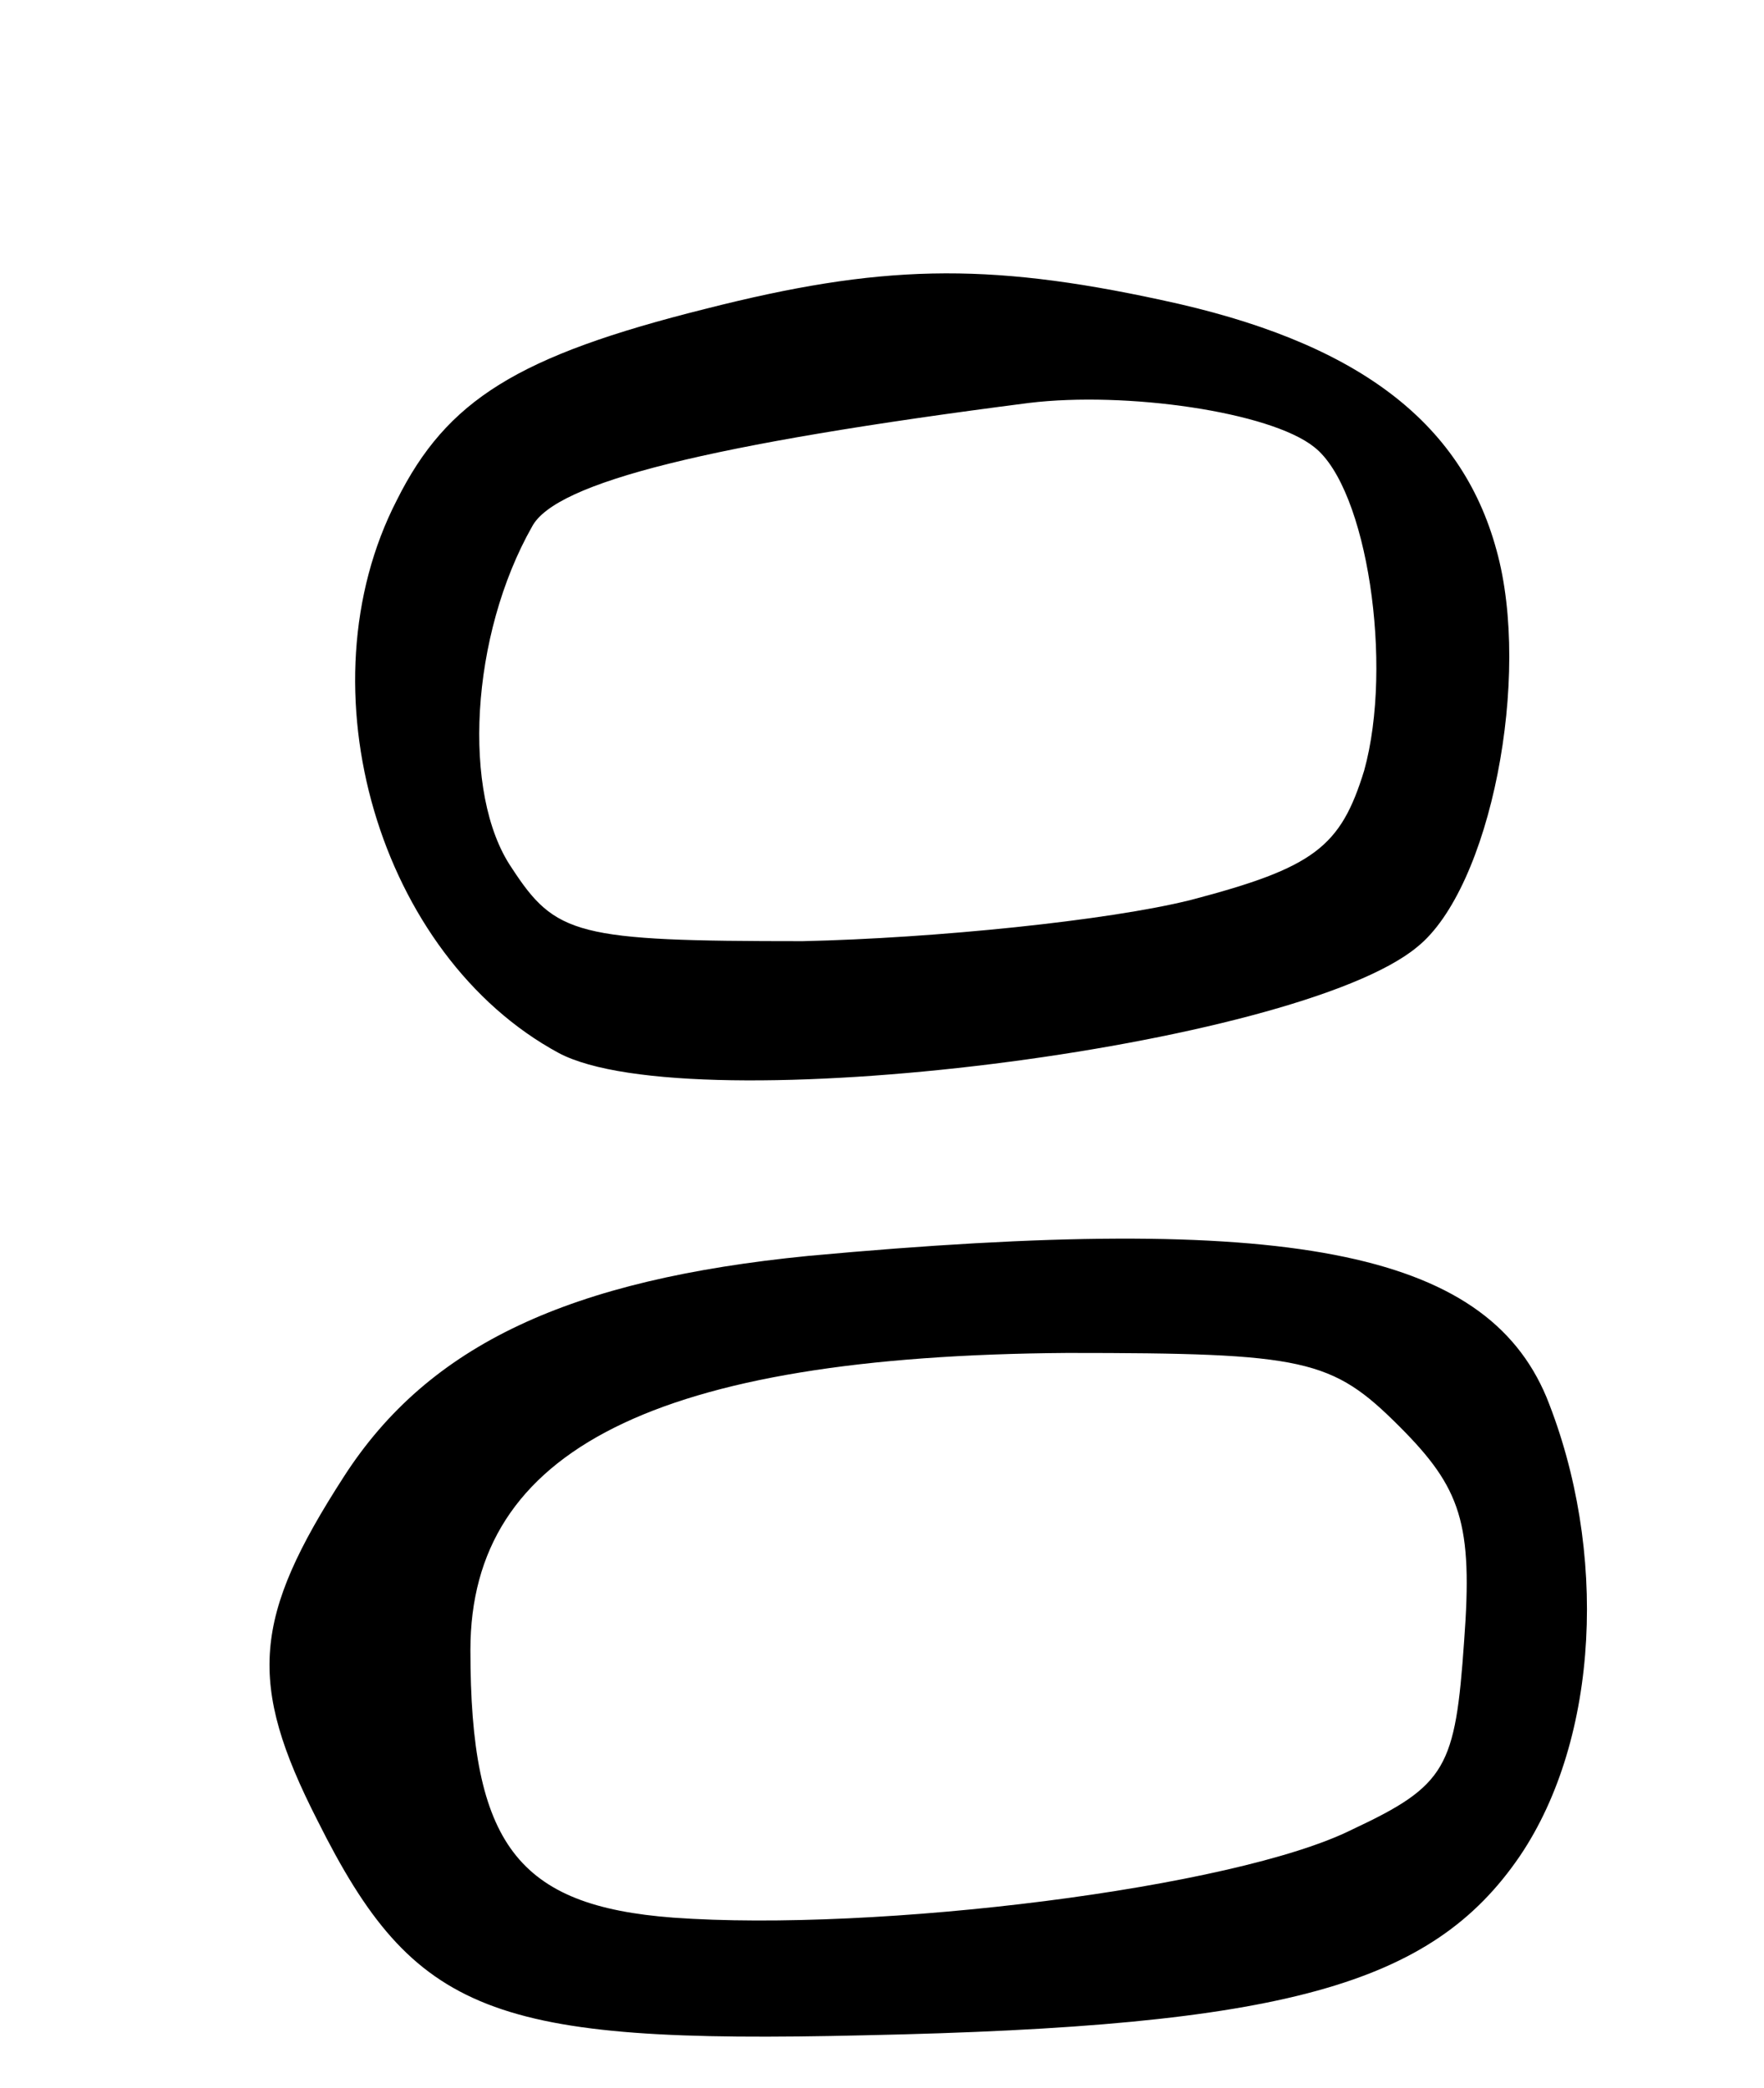 <svg version="1.0" xmlns="http://www.w3.org/2000/svg"
 width="60pt" height="71pt" viewBox="0 0 60 71"
 preserveAspectRatio="xMidYMid meet">
<g transform="translate(0,71) scale(0.1,-0.1)"
fill="#000000" stroke="none">
<path d="M240 605 c-64 -16 -88 -31 -105 -65 -33 -64 -6 -155 55 -188 45 -24
251 2 292 36 25 20 39 92 27 135 -12 44 -48 71 -114 85 -60 13 -96 12 -155 -3z
m207 -47 c18 -14 27 -74 17 -110 -8 -26 -17 -33 -59 -44 -28 -7 -87 -13 -132
-14 -77 0 -84 2 -99 25 -17 25 -14 79 7 116 8 15 60 28 169 42 33 4 82 -3 97
-15z"/>
<path d="M275 283 c-81 -8 -129 -30 -158 -75 -31 -48 -33 -70 -9 -117 33 -66
59 -76 186 -73 143 3 193 17 223 61 27 40 30 104 9 156 -21 50 -88 63 -251 48z
m201 -58 c21 -21 25 -33 22 -73 -3 -43 -6 -49 -38 -64 -40 -20 -162 -35 -231
-30 -53 4 -69 25 -69 91 0 68 63 100 203 101 81 0 90 -2 113 -25z"/>
</g>
</svg>
